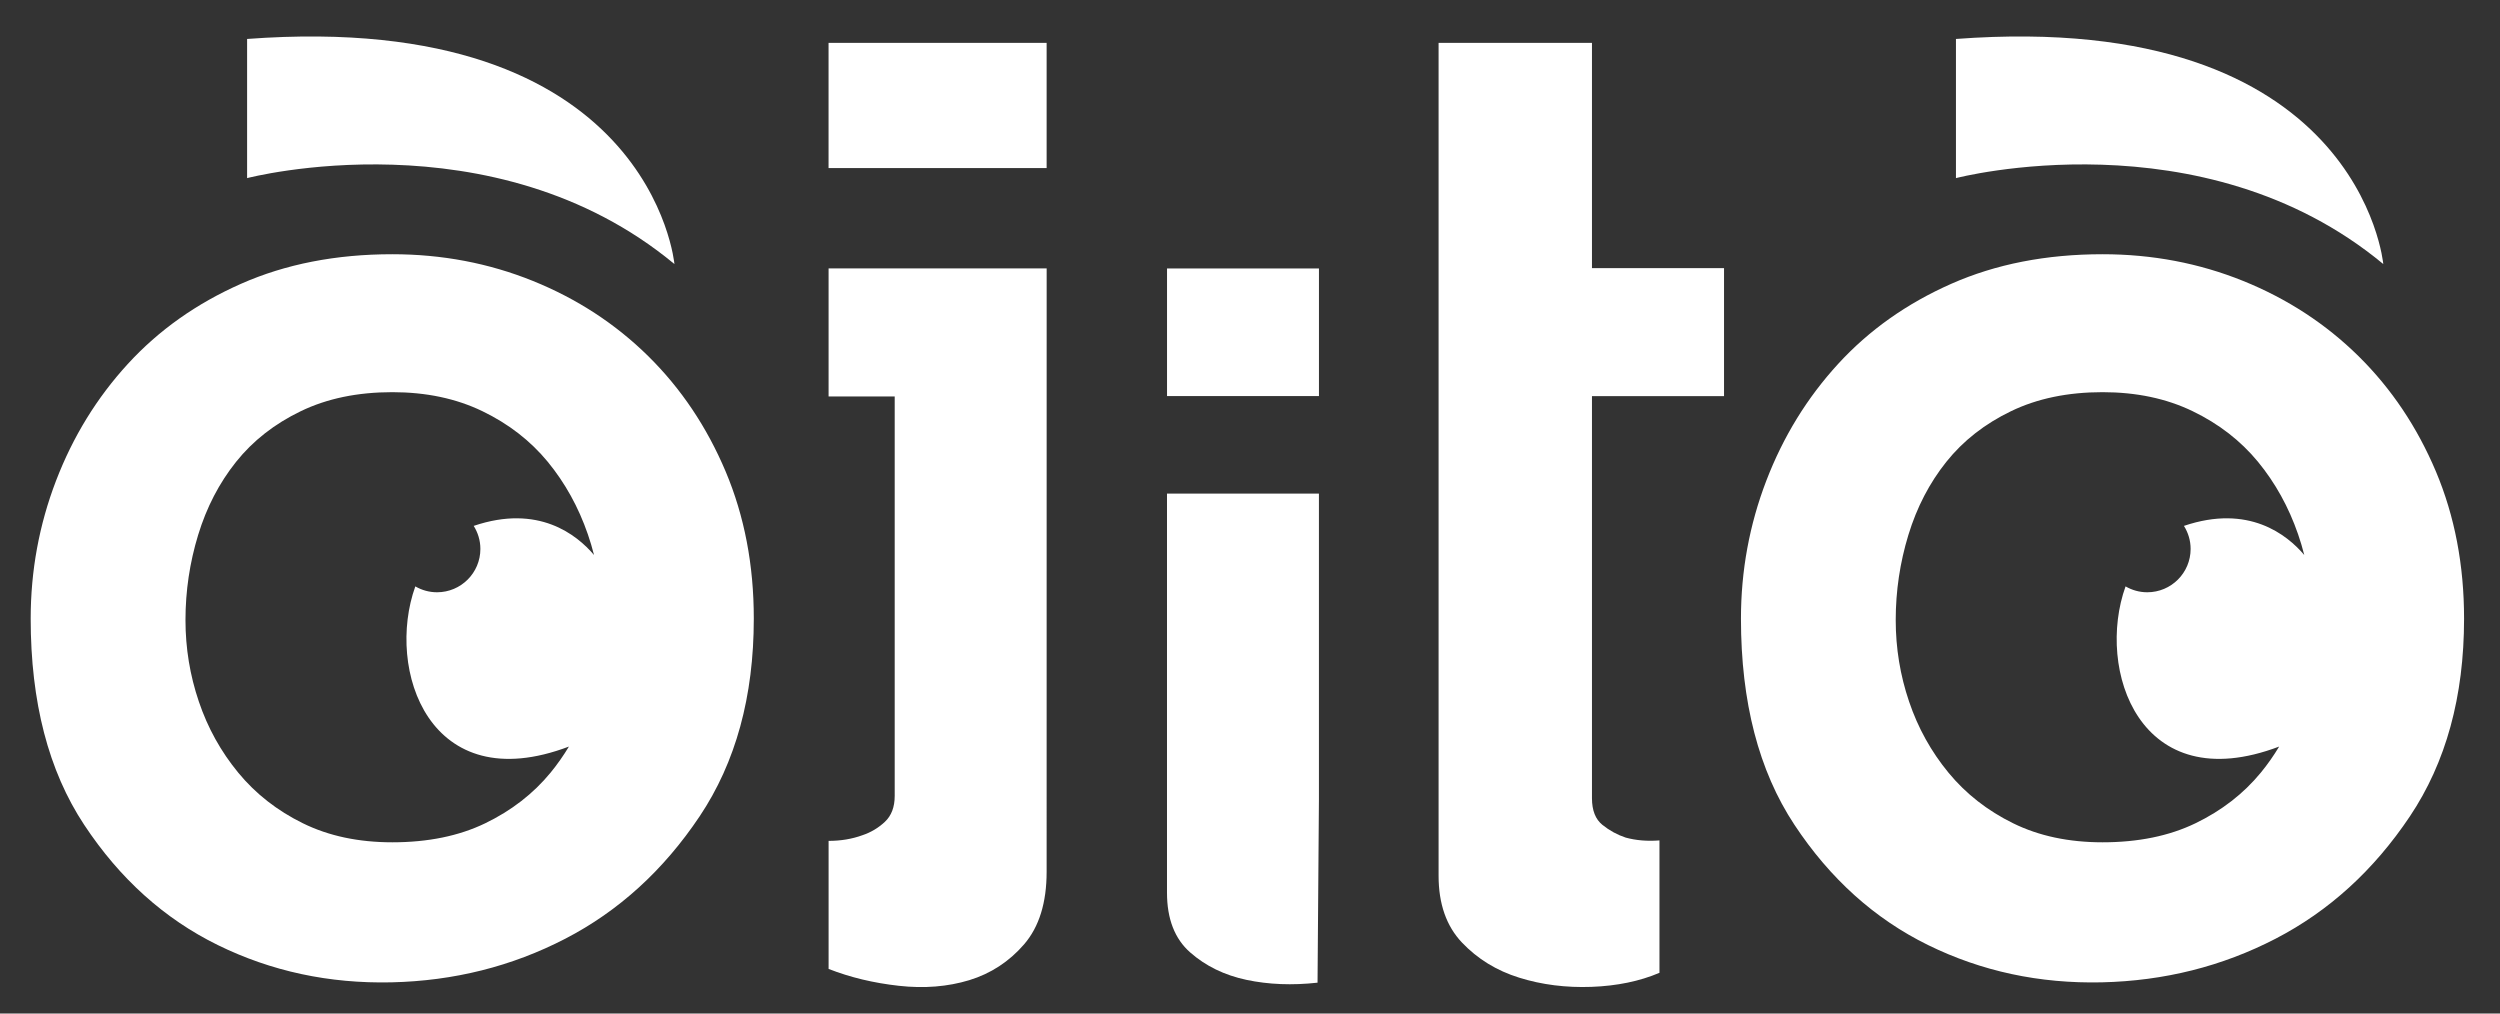 <?xml version="1.0" encoding="UTF-8" standalone="no"?>
<svg
   xmlns:dc="http://purl.org/dc/elements/1.1/"
   xmlns:cc="http://creativecommons.org/ns#"
   xmlns:rdf="http://www.w3.org/1999/02/22-rdf-syntax-ns#"
   xmlns:svg="http://www.w3.org/2000/svg"
   xmlns="http://www.w3.org/2000/svg"
   xmlns:sodipodi="http://sodipodi.sourceforge.net/DTD/sodipodi-0.dtd"
   xmlns:inkscape="http://www.inkscape.org/namespaces/inkscape"
   version="1.1"
   id="Capa_1"
   x="0px"
   y="0px"
   viewBox="0 0 740 300"
   xml:space="preserve"
   sodipodi:docname="logo-sm.svg"
   width="740"
   height="300"
   inkscape:version="1.0.2 (1.0.2+r75+1)"><rect x="0" y="0" width="740" height="300" fill="#333333" stroke="none"/><defs
   id="defs109" /><sodipodi:namedview
   pagecolor="#ffffff"
   bordercolor="#666666"
   borderopacity="1"
   objecttolerance="10"
   gridtolerance="10"
   guidetolerance="10"
   inkscape:pageopacity="0"
   inkscape:pageshadow="2"
   inkscape:window-width="1920"
   inkscape:window-height="984"
   id="namedview107"
   showgrid="false"
   inkscape:zoom="0.98592024"
   inkscape:cx="313.45923"
   inkscape:cy="243.20939"
   inkscape:window-x="0"
   inkscape:window-y="24"
   inkscape:window-maximized="1"
   inkscape:current-layer="Capa_1" />
<g
   fill="white"
   id="g104"
   style="fill:#ffffff"
   transform="translate(-51.238,-108.999)">
	<path
   d="m 361.04,367.06 c 0,9.16 -2.23,16.31 -6.66,21.45 -4.44,5.13 -9.86,8.67 -16.24,10.62 -6.39,1.94 -13.33,2.5 -20.82,1.67 -7.5,-0.83 -14.44,-2.5 -20.82,-5 v -37.9 c 3.6,0 6.94,-0.56 9.99,-1.67 2.5,-0.83 4.72,-2.15 6.66,-3.96 1.94,-1.81 2.92,-4.37 2.92,-7.7 V 226.35 H 296.5 v -37.9 h 64.55 z m 0,-245.37 v 37.06 h -64.55 v -37.06 z"
   id="path2"
   style="fill:#ffffff" />
	<path
   d="m 441.23,399.87 c -7.5,0.83 -14.51,0.55 -21.03,-0.83 -6.53,-1.39 -12.08,-4.09 -16.66,-8.12 -4.58,-4.02 -6.87,-9.92 -6.87,-17.7 V 300.13 255.1 h 44.97 v 90.64 z m 0.42,-173.64 h -44.97 v -37.77 h 44.97 z"
   id="path4"
   style="fill:#ffffff" />
	<path
   d="m 522.46,121.69 v 66.67 h 39.09 v 37.9 h -39.09 v 119.01 c 0,3.61 1.04,6.25 3.12,7.91 2.08,1.67 4.37,2.92 6.87,3.75 3.05,0.83 6.38,1.11 9.99,0.83 v 39.19 c -5.87,2.5 -12.58,3.88 -20.12,4.16 -7.55,0.27 -14.67,-0.62 -21.37,-2.71 -6.7,-2.08 -12.36,-5.55 -16.97,-10.41 -4.61,-4.85 -6.92,-11.45 -6.92,-19.78 V 121.69 Z"
   id="path6"
   style="fill:#ffffff" />
	<g
   id="g10"
   style="fill:#ffffff">
		<path
   d="m 630.2,161.72 c 0,0 72.85,-19.06 126.49,25.44 0,0 -6.8,-75.55 -126.49,-66.63 z"
   id="path8"
   style="fill:#ffffff" />
	</g>
	<g
   id="g18"
   style="fill:#ffffff">
		<path
   d="m 266.04,248.59 c -5.56,-13.18 -13.19,-24.57 -22.9,-34.15 -9.72,-9.58 -21.1,-17 -34.15,-22.28 -13.05,-5.27 -26.93,-7.91 -41.64,-7.91 -16.66,0 -31.58,2.92 -44.77,8.75 -13.19,5.83 -24.36,13.74 -33.52,23.74 -9.16,9.99 -16.24,21.52 -21.24,34.56 -5,13.05 -7.5,26.65 -7.5,40.81 0,24.71 5.27,45.05 15.82,61.01 10.55,15.97 23.74,27.84 39.56,35.61 15.82,7.77 32.96,11.45 51.43,11.04 18.46,-0.42 35.61,-4.72 51.43,-12.91 15.82,-8.19 29.08,-20.26 39.77,-36.23 10.68,-15.96 16.03,-35.46 16.03,-58.51 0.01,-15.84 -2.77,-30.34 -8.32,-43.53 z m -51.84,89.12 c -5.14,6.25 -11.6,11.24 -19.36,14.99 -7.77,3.75 -16.94,5.62 -27.48,5.62 -9.99,0 -18.81,-1.87 -26.44,-5.62 -7.64,-3.75 -14.02,-8.75 -19.16,-14.99 -5.14,-6.25 -9.03,-13.25 -11.66,-21.03 -2.64,-7.77 -3.96,-15.82 -3.96,-24.15 0,-8.6 1.25,-17 3.75,-25.19 2.5,-8.19 6.25,-15.41 11.24,-21.65 5,-6.25 11.38,-11.24 19.16,-14.99 7.77,-3.75 16.79,-5.62 27.07,-5.62 9.99,0 18.88,1.87 26.65,5.62 7.77,3.75 14.22,8.75 19.36,14.99 5.13,6.25 9.09,13.4 11.87,21.45 0.7,2.03 1.31,4.07 1.83,6.14 -5.1,-6.02 -16.48,-15.12 -35.62,-8.62 1.24,1.98 1.98,4.31 1.98,6.82 0,7.08 -5.74,12.83 -12.83,12.83 -2.35,0 -4.54,-0.64 -6.43,-1.74 -8.81,24.55 4.07,63.12 45.47,47.41 -1.62,2.69 -3.43,5.27 -5.44,7.73 z"
   id="path12"
   style="fill:#ffffff" />
		<path
   d="m 772.28,248.59 c -5.56,-13.18 -13.19,-24.57 -22.9,-34.15 -9.72,-9.58 -21.1,-17 -34.15,-22.28 -13.05,-5.27 -26.93,-7.91 -41.64,-7.91 -16.66,0 -31.58,2.92 -44.77,8.75 -13.19,5.83 -24.36,13.74 -33.52,23.74 -9.16,9.99 -16.24,21.52 -21.24,34.56 -5,13.05 -7.5,26.65 -7.5,40.81 0,24.71 5.27,45.05 15.82,61.01 10.55,15.97 23.74,27.84 39.56,35.61 15.82,7.77 32.96,11.45 51.43,11.04 18.46,-0.42 35.61,-4.72 51.43,-12.91 15.82,-8.19 29.08,-20.26 39.77,-36.23 10.68,-15.96 16.03,-35.46 16.03,-58.51 0,-15.84 -2.77,-30.34 -8.32,-43.53 z m -51.85,89.12 c -5.14,6.25 -11.6,11.24 -19.36,14.99 -7.77,3.75 -16.94,5.62 -27.48,5.62 -9.99,0 -18.81,-1.87 -26.44,-5.62 -7.64,-3.75 -14.02,-8.75 -19.16,-14.99 -5.14,-6.25 -9.03,-13.25 -11.66,-21.03 -2.64,-7.77 -3.96,-15.82 -3.96,-24.15 0,-8.6 1.25,-17 3.75,-25.19 2.5,-8.19 6.25,-15.41 11.24,-21.65 5,-6.25 11.38,-11.24 19.16,-14.99 7.77,-3.75 16.79,-5.62 27.07,-5.62 9.99,0 18.88,1.87 26.65,5.62 7.77,3.75 14.22,8.75 19.36,14.99 5.13,6.25 9.09,13.4 11.87,21.45 0.7,2.03 1.31,4.07 1.83,6.14 -5.1,-6.02 -16.48,-15.12 -35.62,-8.62 1.24,1.98 1.98,4.31 1.98,6.82 0,7.08 -5.74,12.83 -12.83,12.83 -2.35,0 -4.54,-0.64 -6.43,-1.74 -8.81,24.55 4.07,63.12 45.47,47.41 -1.62,2.69 -3.42,5.27 -5.44,7.73 z"
   id="path14"
   style="fill:#ffffff" />
		<path
   d="m 124.38,161.72 c 0,0 72.85,-19.06 126.49,25.44 0,0 -6.8,-75.55 -126.49,-66.63 0,0 0,41.19 0,41.19 z"
   id="path16"
   style="fill:#ffffff" />
	</g>
	
</g>
</svg>
